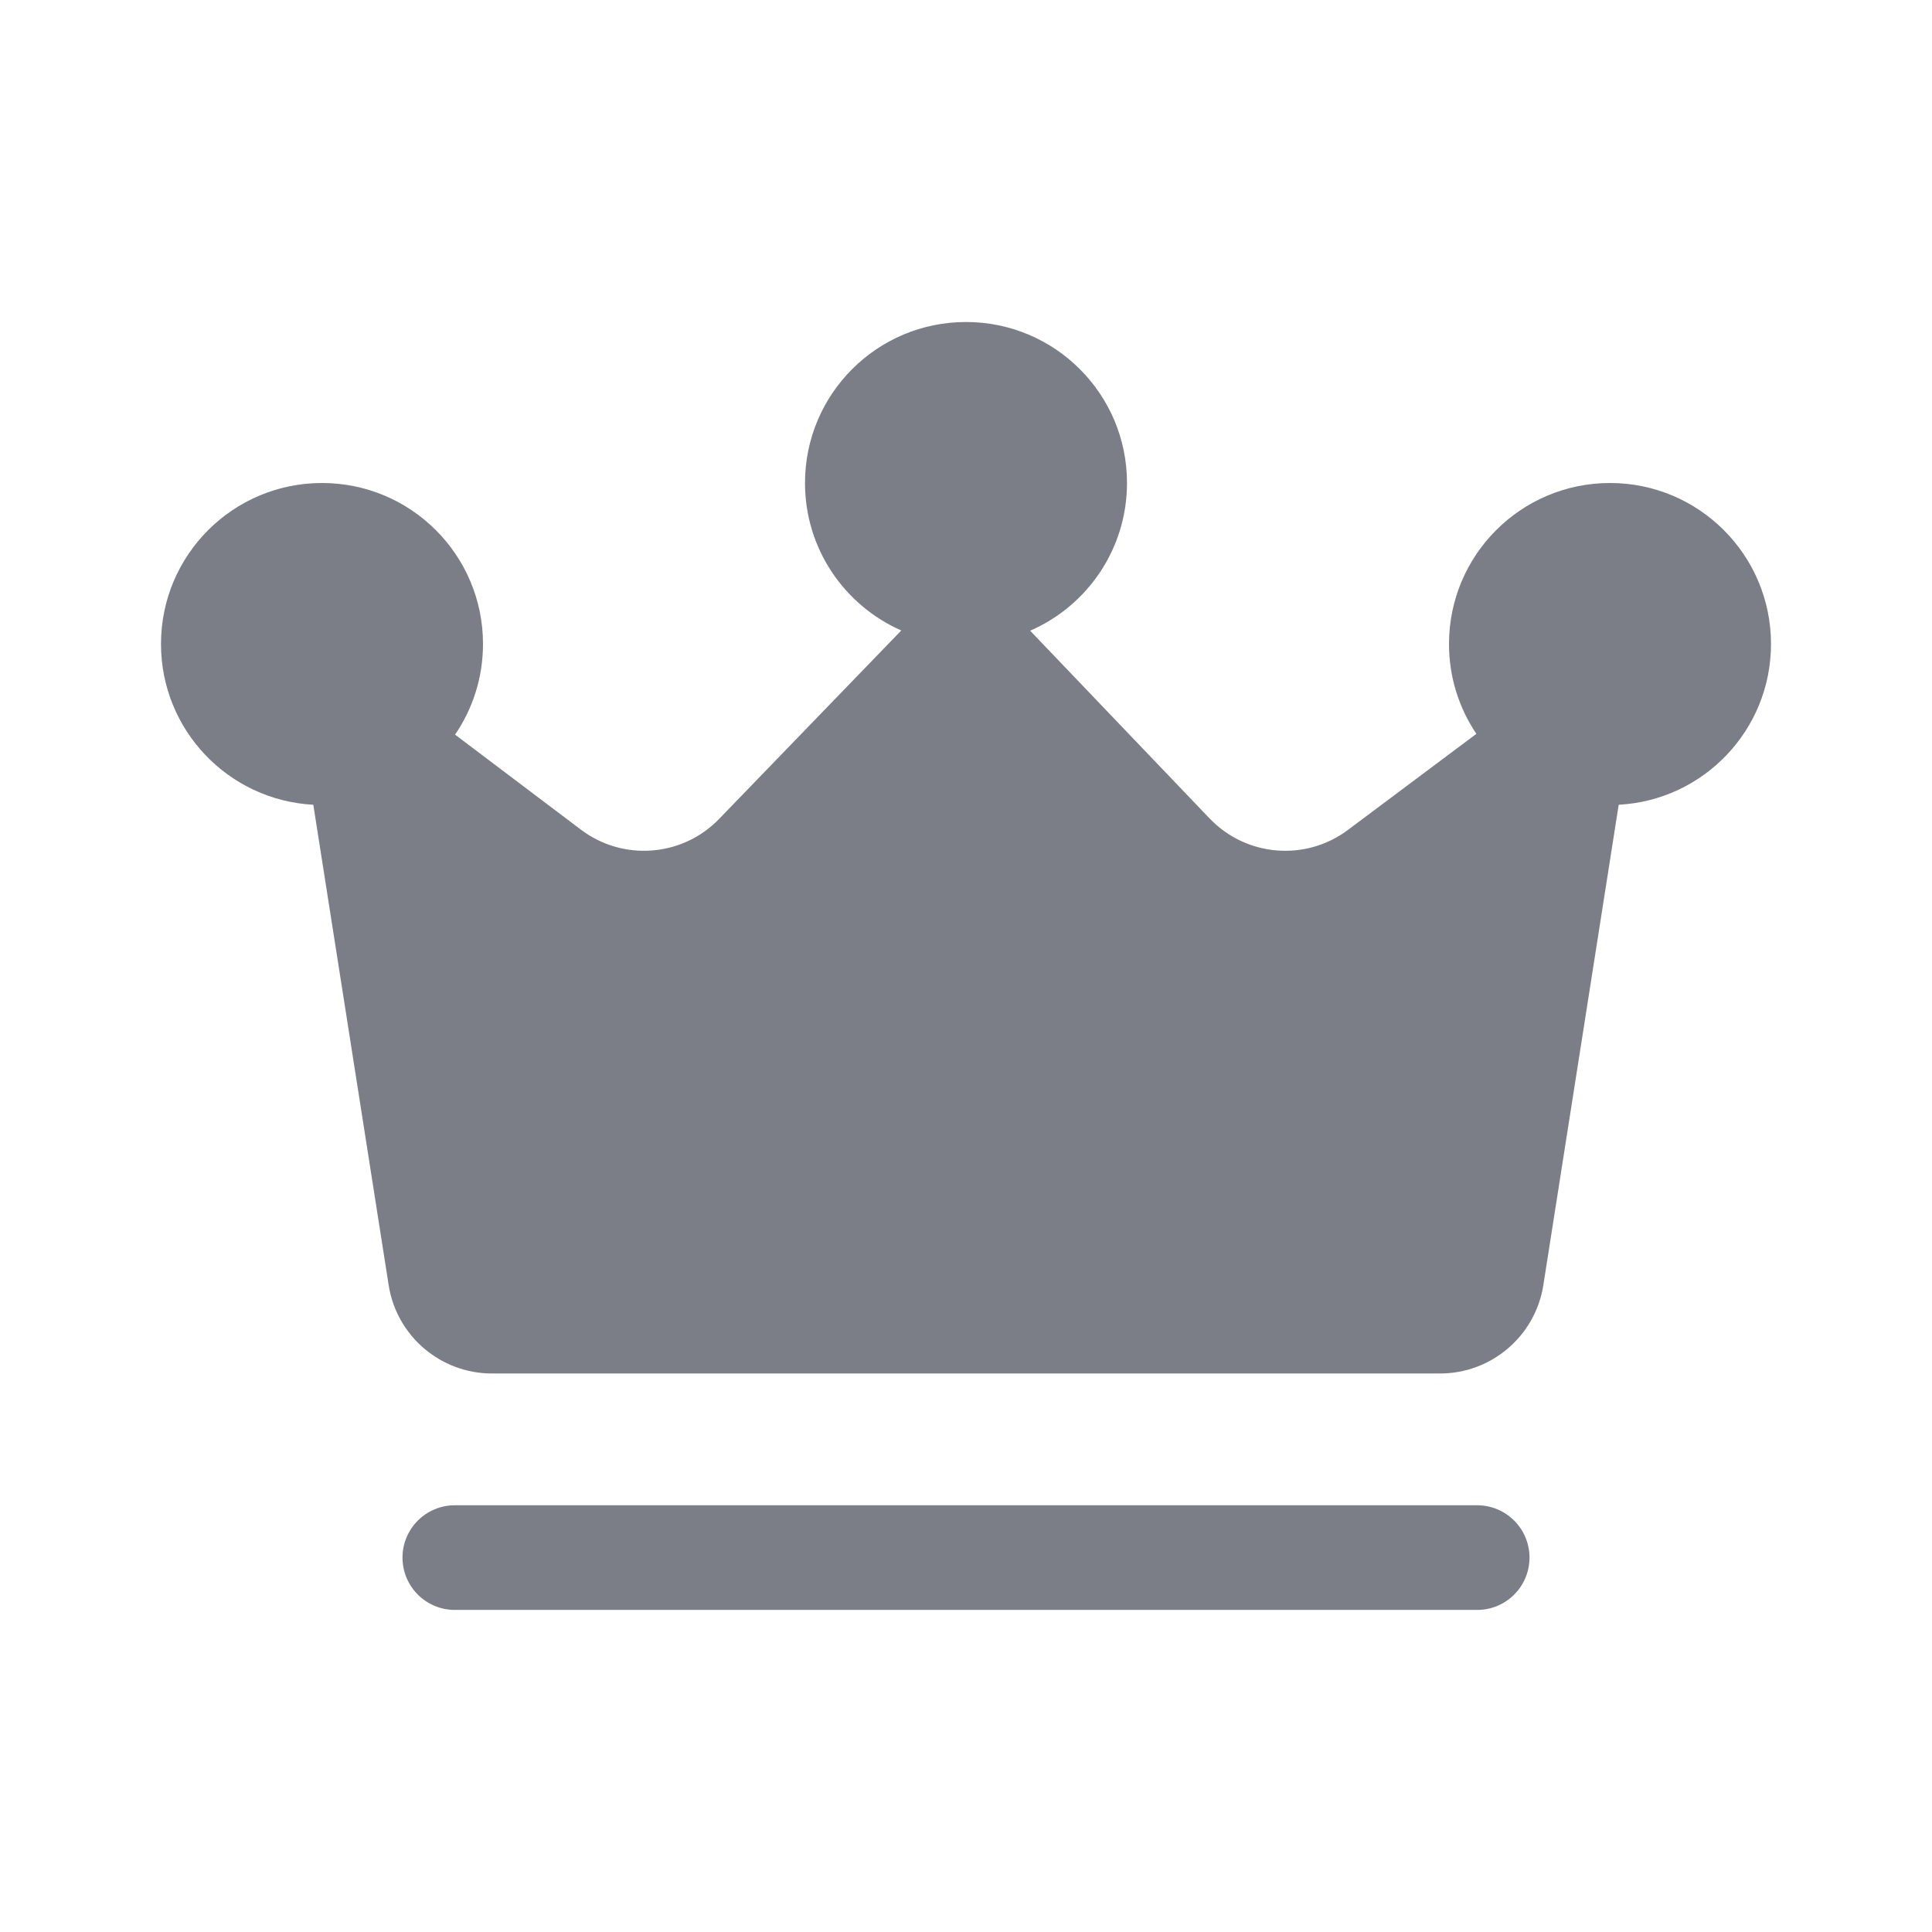 <svg width="24" height="24" viewBox="0 0 24 24" fill="none" xmlns="http://www.w3.org/2000/svg">
<path d="M14 6C14 6.821 13.505 7.527 12.797 7.835L15.026 10.167C15.48 10.642 16.218 10.704 16.744 10.31L18.34 9.116C18.125 8.797 18 8.413 18 8C18 6.895 18.895 6 20 6C21.105 6 22 6.895 22 8C22 9.068 21.163 9.941 20.108 9.997L19.172 15.964C19.073 16.596 18.528 17.062 17.888 17.062H6.112C5.472 17.062 4.927 16.596 4.828 15.964L3.892 9.997C2.837 9.941 2 9.068 2 8C2 6.895 2.895 6 4 6C5.105 6 6 6.895 6 8C6 8.418 5.872 8.805 5.653 9.126L7.216 10.306C7.74 10.702 8.478 10.645 8.934 10.172L11.196 7.832C10.492 7.522 10 6.819 10 6C10 4.895 10.895 4 12 4C13.105 4 14 4.895 14 6Z" fill="#7B7E86"/>
<path d="M18.35 19.999C18.709 19.999 19 19.708 19 19.349C19 18.99 18.709 18.699 18.35 18.699H5.65C5.291 18.699 5 18.99 5 19.349C5 19.708 5.291 19.999 5.65 19.999H18.35Z" fill="#7B7E86"/>
</svg>
